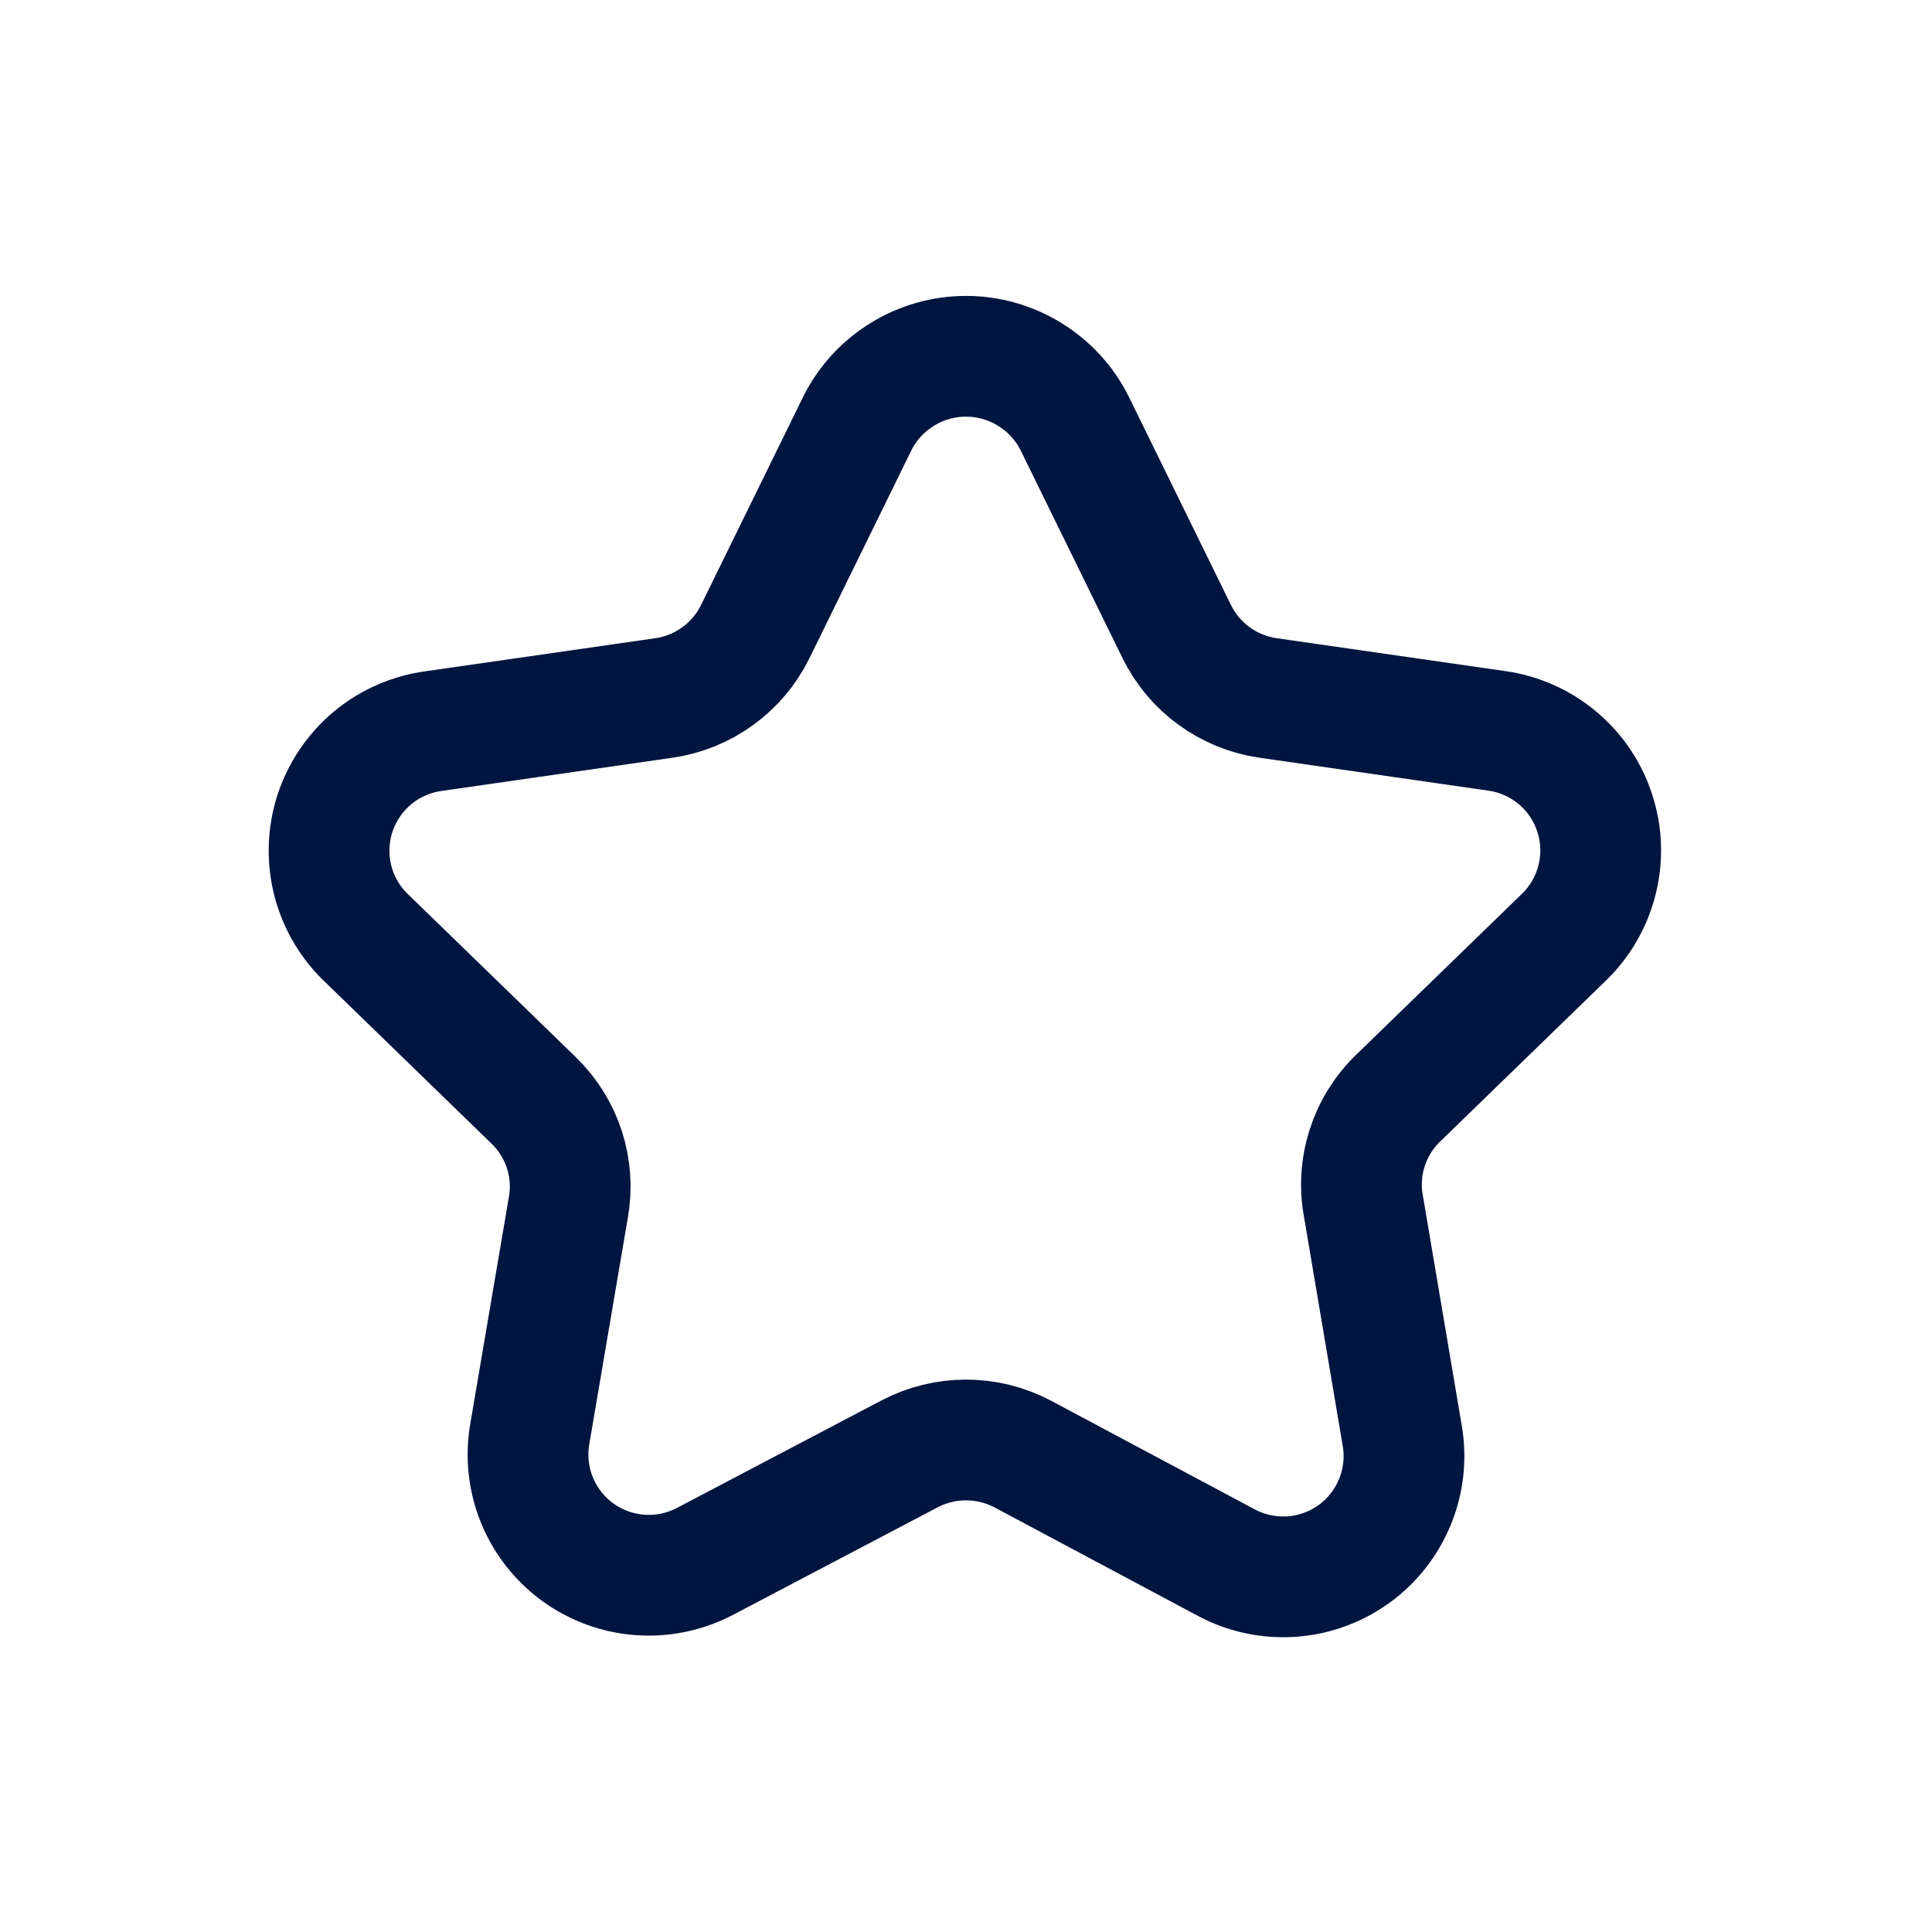 <svg width="24" height="24" viewBox="0 0 24 24" fill="none" xmlns="http://www.w3.org/2000/svg">
<g id="Star">
<path id="Vector" d="M13.35 5.26L14.62 7.85C14.728 8.068 14.887 8.257 15.084 8.399C15.281 8.542 15.509 8.635 15.75 8.67L18.6 9.08C18.877 9.12 19.137 9.237 19.352 9.418C19.566 9.598 19.725 9.835 19.811 10.102C19.898 10.368 19.908 10.653 19.84 10.925C19.773 11.197 19.631 11.445 19.43 11.64L17.37 13.64C17.19 13.813 17.057 14.028 16.982 14.265C16.907 14.503 16.892 14.755 16.94 15L17.42 17.84C17.466 18.115 17.435 18.397 17.329 18.655C17.224 18.913 17.049 19.137 16.824 19.301C16.598 19.465 16.332 19.563 16.054 19.584C15.776 19.605 15.497 19.548 15.25 19.42L12.7 18.06C12.484 17.947 12.244 17.888 12 17.888C11.756 17.888 11.516 17.947 11.3 18.06L8.75 19.4C8.503 19.528 8.224 19.585 7.946 19.564C7.668 19.543 7.402 19.445 7.176 19.281C6.951 19.117 6.776 18.893 6.67 18.635C6.565 18.377 6.534 18.095 6.58 17.82L7.06 15C7.103 14.76 7.086 14.513 7.011 14.281C6.936 14.05 6.805 13.84 6.63 13.67L4.57 11.67C4.36 11.476 4.21 11.226 4.137 10.95C4.065 10.674 4.072 10.383 4.159 10.11C4.247 9.838 4.41 9.597 4.629 9.414C4.849 9.232 5.117 9.116 5.4 9.08L8.25 8.67C8.491 8.635 8.719 8.542 8.916 8.399C9.113 8.257 9.272 8.068 9.38 7.85L10.65 5.26C10.775 5.009 10.968 4.799 11.207 4.652C11.445 4.504 11.72 4.426 12 4.426C12.28 4.426 12.555 4.504 12.793 4.652C13.032 4.799 13.225 5.009 13.35 5.26Z" stroke="#00153F" stroke-width="1.5" stroke-miterlimit="10"/>
</g>
</svg>
